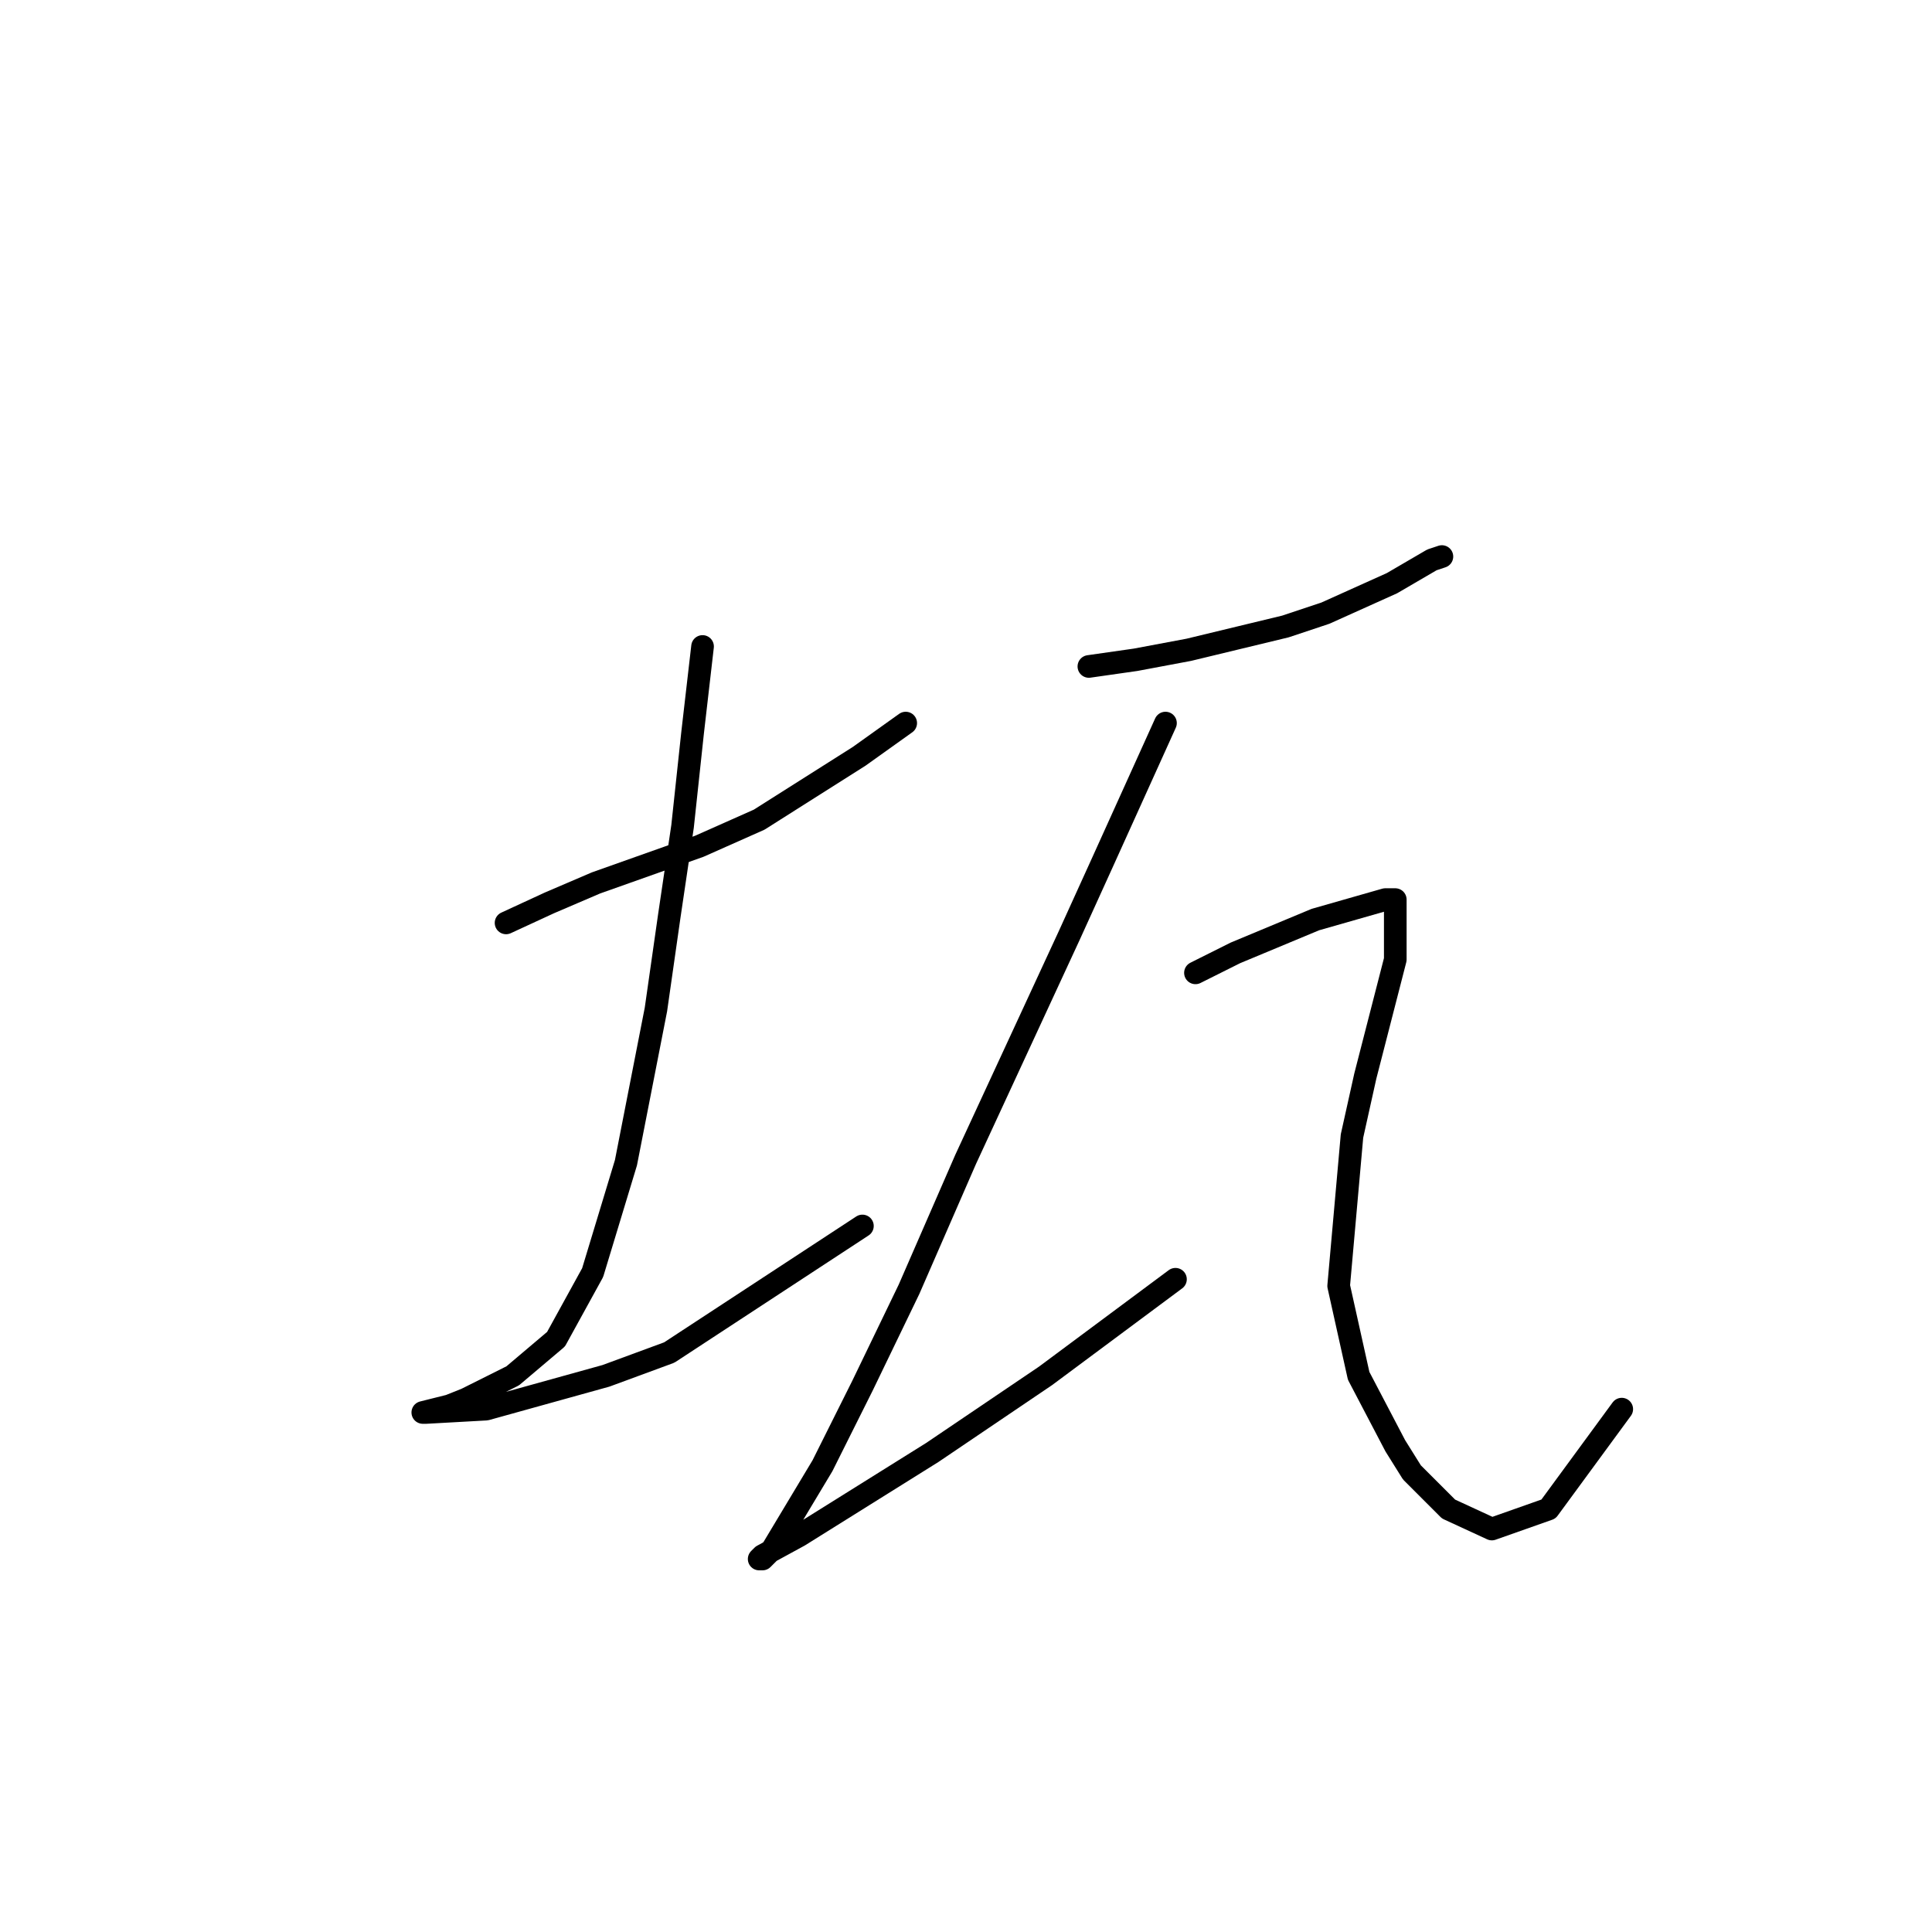 <?xml version="1.0" standalone="no"?>
    <svg width="256" height="256" xmlns="http://www.w3.org/2000/svg" version="1.1">
    <polyline stroke="black" stroke-width="3" stroke-linecap="round" fill="transparent" stroke-linejoin="round" points="67.055 122.289 72.792 119.641 78.97 116.993 92.65 112.139 100.594 108.609 113.833 100.224 120.011 95.811 120.011 95.811 " />
        <polyline stroke="black" stroke-width="3" stroke-linecap="round" fill="transparent" stroke-linejoin="round" points="93.092 85.661 91.768 97.135 90.444 109.491 88.679 121.406 86.914 133.763 82.942 154.062 78.529 168.625 73.675 177.451 67.938 182.305 61.76 185.395 59.553 186.277 56.023 187.16 56.464 187.16 64.407 186.718 80.294 182.305 88.679 179.216 114.274 162.447 114.274 162.447 " />
        <polyline stroke="black" stroke-width="3" stroke-linecap="round" fill="transparent" stroke-linejoin="round" points="144.282 88.309 150.461 87.426 157.521 86.102 170.319 83.013 175.615 81.248 184.441 77.276 189.736 74.187 191.06 73.746 191.06 73.746 " />
        <polyline stroke="black" stroke-width="3" stroke-linecap="round" fill="transparent" stroke-linejoin="round" points="154.432 95.811 146.048 114.345 141.635 124.054 127.954 153.621 120.452 170.832 114.274 183.629 108.979 194.221 106.331 198.634 102.359 205.253 101.035 206.577 100.594 206.577 101.035 206.136 105.889 203.488 123.541 192.455 138.546 182.305 155.756 169.508 155.756 169.508 " />
        <polyline stroke="black" stroke-width="3" stroke-linecap="round" fill="transparent" stroke-linejoin="round" points="158.404 128.908 163.7 126.261 174.291 121.848 183.558 119.2 184.882 119.2 184.882 127.143 180.91 142.589 179.145 150.532 177.38 170.39 180.028 182.305 184.882 191.573 187.088 195.103 191.943 199.957 197.68 202.605 205.182 199.957 214.89 186.718 214.89 186.718 " />
        </svg>